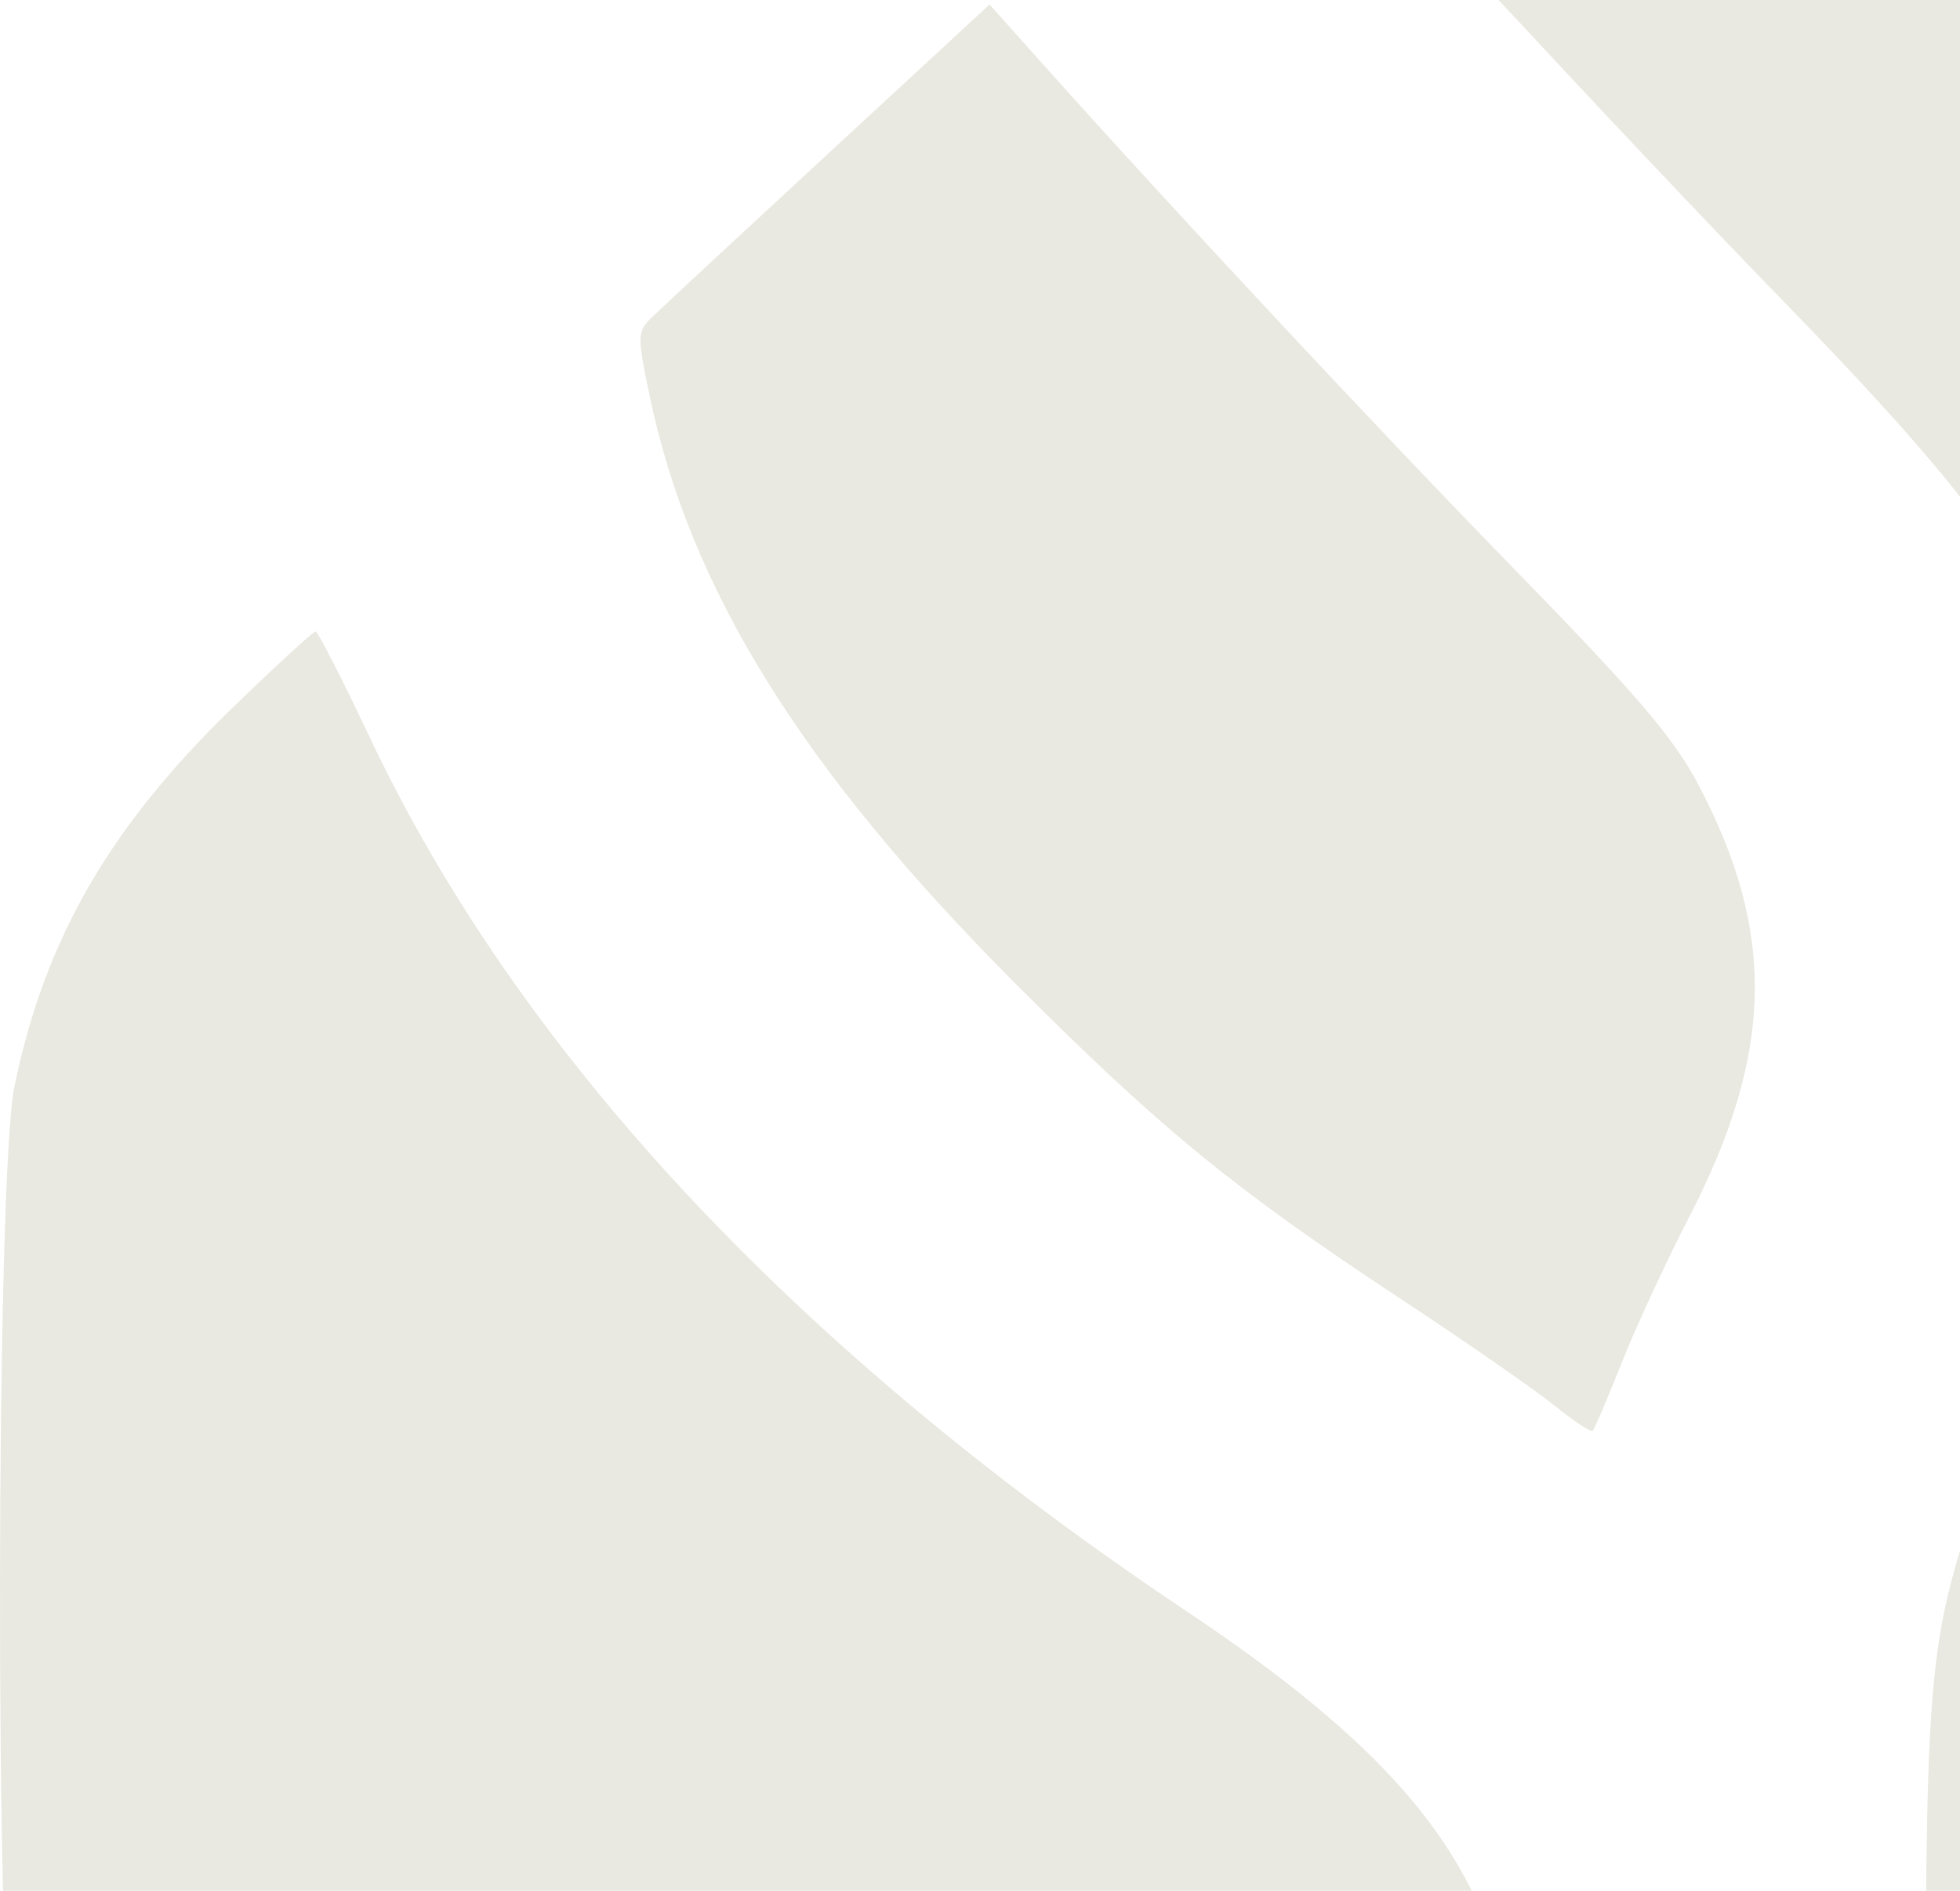 <svg width="85" height="82" viewBox="0 0 85 82" fill="none" xmlns="http://www.w3.org/2000/svg">
<path fill-rule="evenodd" clip-rule="evenodd" d="M70.649 -18.79C65.835 -17.914 61.323 -15.932 57.366 -12.956L54.962 -11.147L55.883 -10.042C58.399 -7.02 70.957 6.504 77.195 12.912C84.515 20.429 87.276 23.993 89.394 28.653L90.505 31.098L91.204 30.223C91.588 29.742 93.34 27.205 95.098 24.586C100.453 16.608 104.408 7.671 105.567 0.935L106.02 -1.706L103.697 -3.852C92.923 -13.805 91.278 -15.079 86.926 -16.832C85.774 -17.297 83.873 -17.937 82.702 -18.256C80.252 -18.923 73.116 -19.239 70.649 -18.79ZM35.921 6.657C32.075 10.211 28.629 13.41 28.264 13.765C27.634 14.379 27.629 14.545 28.163 17.119C29.905 25.526 34.765 33.352 43.99 42.608C50.246 48.884 53.508 51.558 60.667 56.278C63.528 58.163 66.558 60.264 67.401 60.947C68.244 61.629 68.997 62.125 69.073 62.048C69.15 61.971 69.72 60.633 70.34 59.074C70.96 57.516 72.264 54.699 73.238 52.813C76.923 45.678 77.039 40.458 73.658 34.035C72.591 32.008 70.993 30.135 65.688 24.697C59.711 18.57 50.847 9.072 45.066 2.603L42.915 0.194L35.921 6.657ZM118.956 14.032C117.524 18.038 113.887 25.516 111.246 29.885C106.872 37.12 102.28 43.128 95.659 50.279C89.678 56.739 86.624 61.649 84.904 67.57C83.572 72.156 83.43 75.081 83.552 95.467L83.662 113.999L105.07 113.881C126.153 113.765 126.519 113.751 129.154 112.948C133.747 111.551 137.845 109.187 141.251 105.97C145.888 101.591 148.388 97.476 150.069 91.459C150.787 88.89 150.835 87.755 150.96 70.511C151.124 48.013 150.92 46.113 147.609 39.358C145.714 35.492 143.646 33.232 132.871 23.26C127.382 18.181 122.231 13.397 121.423 12.631L119.954 11.239L118.956 14.032ZM10.088 30.691C4.741 35.867 1.938 40.736 0.623 47.134C-0.18 51.045 -0.219 86.153 0.577 89.882C2.961 101.063 10.229 109.121 21.217 112.771L24.265 113.783L44.977 113.892L65.688 114V100.821C65.688 90.14 65.584 87.242 65.139 85.537C63.649 79.829 59.851 75.484 51.429 69.855C34.511 58.547 22.53 45.72 16.016 31.94C14.833 29.437 13.784 27.387 13.685 27.385C13.587 27.383 11.968 28.871 10.088 30.691Z" fill="#E9E9E1"/>
</svg>
